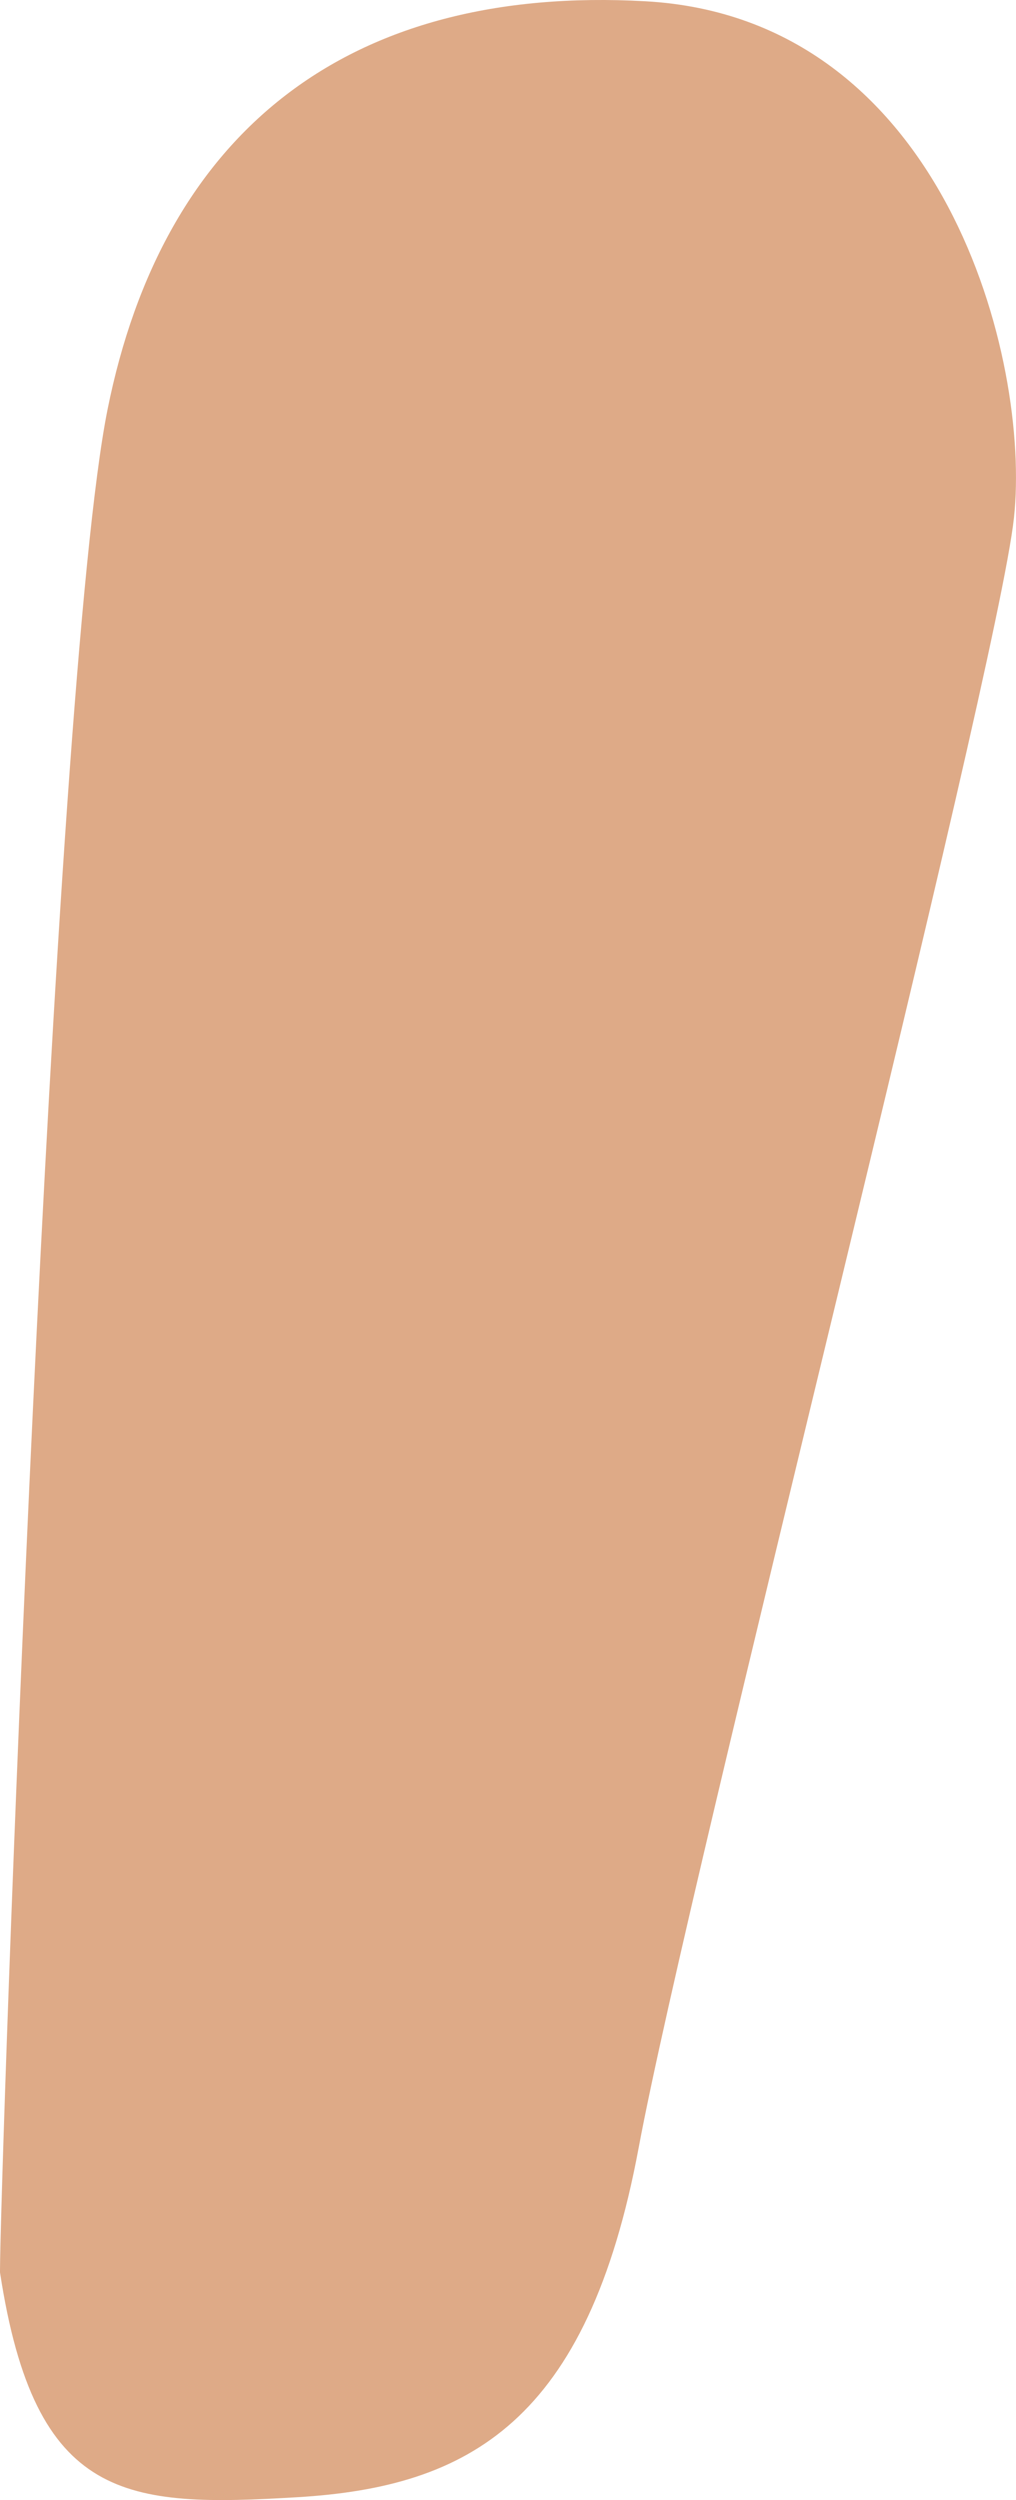 <?xml version="1.0" encoding="UTF-8" standalone="no"?>
<!-- Created with Inkscape (http://www.inkscape.org/) -->

<svg
   width="52.996"
   height="130.353"
   viewBox="0 0 52.996 130.353"
   version="1.1"
   id="svg1"
   xml:space="preserve"
   xmlns="http://www.w3.org/2000/svg"
   xmlns:svg="http://www.w3.org/2000/svg"><defs
     id="defs1" /><g
     id="layer4"
     style="display:inline"
     transform="translate(-688.578,-433.817)"><path
       style="display:inline;fill:#deaa87;fill-opacity:1;stroke-width:10;stroke-linecap:round"
       d="m 688.578,552.298 c 1.827,11.981 6.579,12.256 15.522,11.722 8.943,-0.534 15.128,-3.935 17.791,-18.217 2.663,-14.283 18.687,-76.747 19.576,-84.985 0.888,-8.238 -3.655,-26.057 -19.207,-26.934 -15.552,-0.877 -25.179,6.842 -28.075,21.298 -2.896,14.456 -5.601,92.008 -5.608,97.116 z"
       id="path2" /></g></svg>
